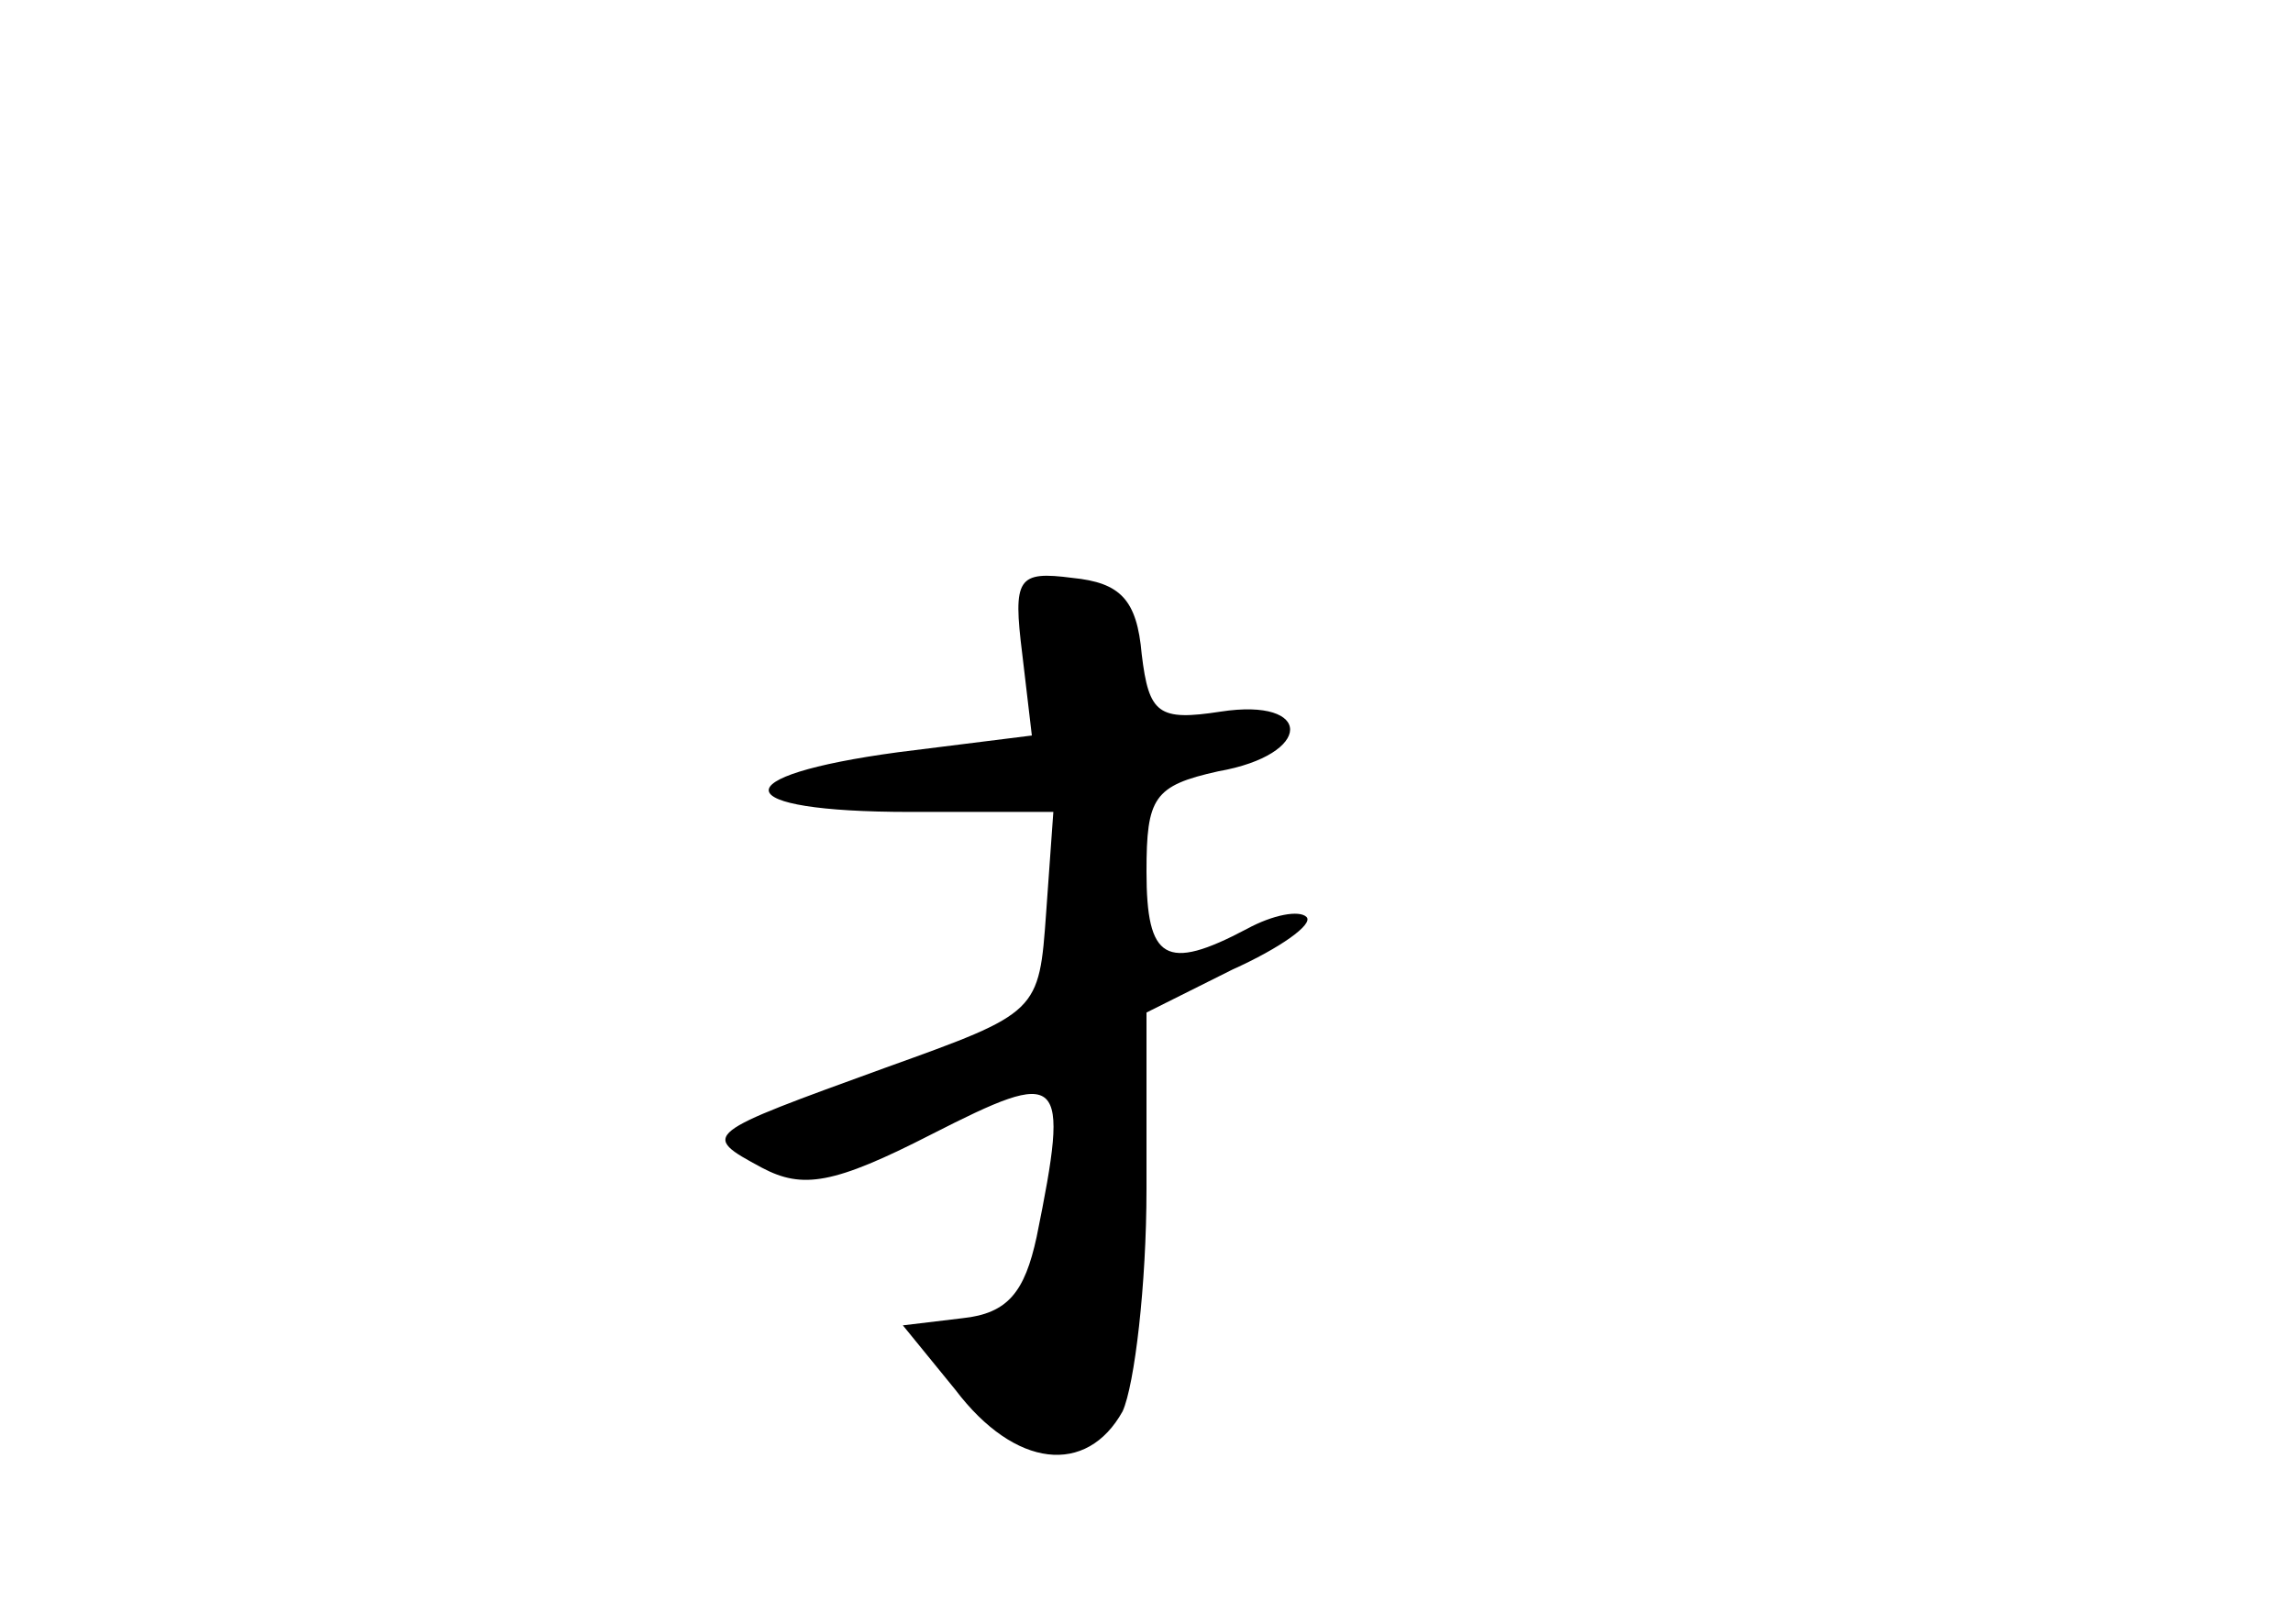 <?xml version="1.0" standalone="no"?>
<!DOCTYPE svg PUBLIC "-//W3C//DTD SVG 20010904//EN"
 "http://www.w3.org/TR/2001/REC-SVG-20010904/DTD/svg10.dtd">
<svg version="1.0" xmlns="http://www.w3.org/2000/svg"
 width="96pt" height="68pt" viewBox="0 0 96 68"
 preserveAspectRatio="xMidYMid meet">
<g transform="translate(0,68) scale(0.1,-0.1)"
fill="#000000" stroke="none">
<path d="M428 406 l4 -34 -56 -7 c-74 -10 -72 -25 5 -25 l60 0 -3 -42 c-3 -42
-3 -42 -67 -65 -77 -28 -78 -28 -52 -42 17 -9 30 -7 71 14 55 28 58 26 44 -43
-5 -23 -12 -32 -31 -34 l-25 -3 22 -27 c25 -33 55 -36 70 -9 5 11 10 53 10 93
l0 74 36 18 c20 9 34 19 31 22 -3 3 -14 1 -25 -5 -34 -18 -42 -13 -42 24 0 31
3 36 30 42 40 7 40 31 1 25 -26 -4 -30 -1 -33 24 -2 23 -9 30 -29 32 -23 3
-25 0 -21 -32z"/>
</g>
</svg>
